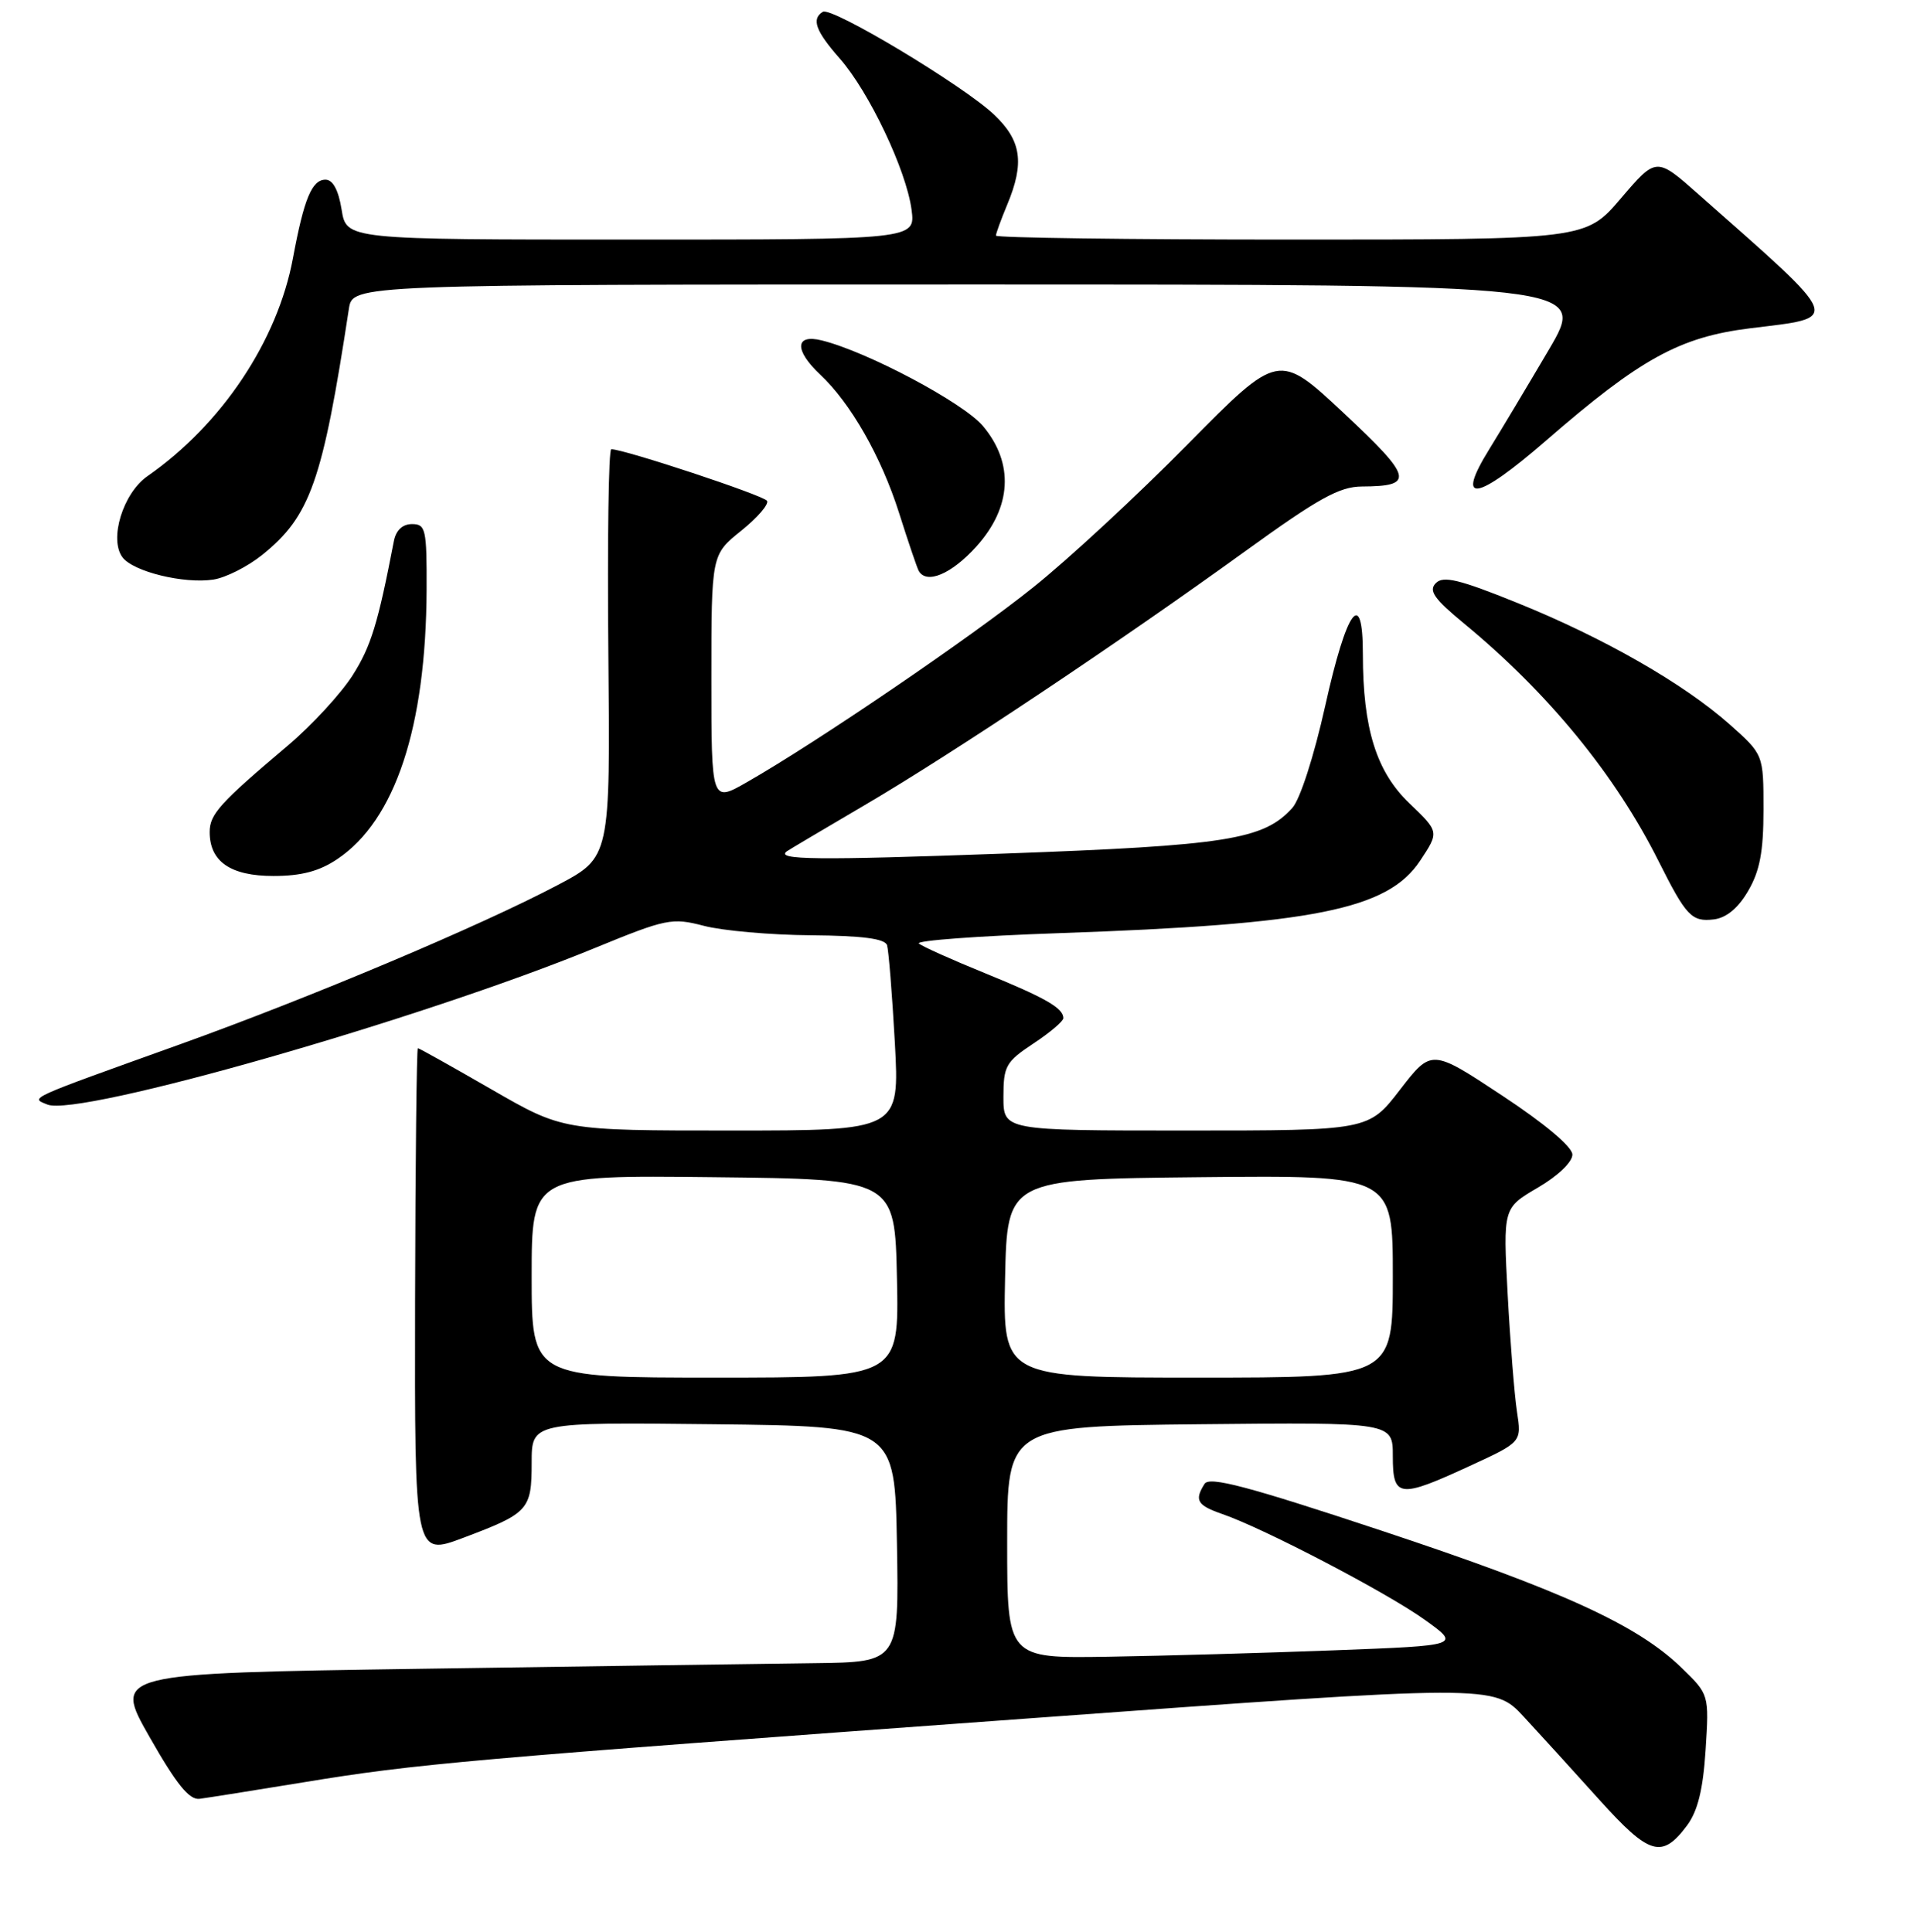 <?xml version="1.0" encoding="UTF-8" standalone="no"?>
<!DOCTYPE svg PUBLIC "-//W3C//DTD SVG 1.1//EN" "http://www.w3.org/Graphics/SVG/1.1/DTD/svg11.dtd" >
<svg xmlns="http://www.w3.org/2000/svg" xmlns:xlink="http://www.w3.org/1999/xlink" version="1.1" viewBox="0 0 256 258">
 <g >
 <path fill="currentColor"
d=" M 225.29 243.82 C 226.72 241.90 227.43 239.02 227.77 233.73 C 228.24 226.33 228.24 226.33 224.56 222.76 C 218.67 217.04 208.63 212.45 184.39 204.41 C 166.63 198.52 161.51 197.16 160.86 198.19 C 159.47 200.39 159.87 201.06 163.25 202.23 C 168.83 204.16 185.28 212.76 190.27 216.35 C 195.05 219.78 195.05 219.78 178.27 220.42 C 169.05 220.77 155.43 221.16 148.00 221.28 C 134.50 221.50 134.50 221.50 134.50 206.00 C 134.50 190.50 134.50 190.50 160.25 190.23 C 186.00 189.97 186.00 189.97 186.00 194.48 C 186.00 200.06 186.81 200.17 196.28 195.80 C 203.21 192.61 203.21 192.61 202.58 188.55 C 202.24 186.32 201.68 179.29 201.34 172.93 C 200.72 161.35 200.72 161.35 205.36 158.63 C 208.05 157.06 209.99 155.20 209.98 154.21 C 209.96 153.17 206.26 150.06 200.56 146.30 C 191.17 140.10 191.17 140.10 186.96 145.55 C 182.76 151.00 182.76 151.00 158.38 151.00 C 134.00 151.00 134.00 151.00 134.00 146.51 C 134.00 142.39 134.32 141.82 138.00 139.38 C 140.20 137.93 142.00 136.40 142.00 135.99 C 142.00 134.64 139.60 133.27 131.50 129.97 C 127.10 128.18 123.14 126.40 122.71 126.02 C 122.27 125.63 130.66 125.01 141.35 124.64 C 175.50 123.46 185.32 121.49 189.65 114.96 C 192.20 111.11 192.20 111.11 188.22 107.30 C 183.80 103.07 182.00 97.31 182.00 87.37 C 182.00 78.38 179.84 81.35 176.97 94.29 C 175.47 101.01 173.62 106.77 172.57 107.92 C 168.74 112.15 163.84 112.93 134.10 114.01 C 109.02 114.92 103.49 114.86 105.08 113.70 C 105.31 113.53 110.00 110.75 115.50 107.52 C 127.23 100.64 149.60 85.70 166.35 73.58 C 176.04 66.57 178.87 65.00 181.85 64.98 C 188.96 64.95 188.68 63.82 179.44 55.17 C 170.75 47.04 170.75 47.04 158.62 59.33 C 151.96 66.09 142.68 74.69 138.00 78.43 C 129.63 85.15 109.03 99.17 99.75 104.47 C 95.00 107.19 95.00 107.19 95.00 90.64 C 95.00 74.09 95.00 74.09 98.97 70.90 C 101.15 69.15 102.71 67.34 102.43 66.89 C 101.99 66.17 83.36 60.00 81.63 60.00 C 81.27 60.00 81.10 72.26 81.24 87.25 C 81.50 114.50 81.50 114.50 74.50 118.20 C 64.18 123.65 41.64 133.16 24.00 139.50 C 3.36 146.91 4.04 146.60 6.33 147.53 C 10.50 149.23 56.24 136.15 79.39 126.64 C 88.99 122.70 89.73 122.55 94.00 123.66 C 96.47 124.31 102.90 124.88 108.28 124.92 C 115.17 124.98 118.18 125.37 118.46 126.25 C 118.67 126.94 119.14 132.79 119.50 139.25 C 120.14 151.00 120.14 151.00 97.65 151.00 C 75.16 151.00 75.16 151.00 65.63 145.50 C 60.39 142.48 55.97 140.00 55.80 140.00 C 55.64 140.00 55.47 155.27 55.43 173.92 C 55.37 207.84 55.37 207.84 61.86 205.40 C 70.60 202.11 71.00 201.67 71.00 195.36 C 71.00 189.96 71.00 189.96 95.25 190.23 C 119.50 190.50 119.50 190.50 119.78 206.25 C 120.05 222.00 120.05 222.00 108.78 222.14 C 102.57 222.22 78.97 222.55 56.32 222.89 C 15.13 223.50 15.13 223.50 19.97 232.00 C 23.56 238.31 25.28 240.44 26.65 240.26 C 27.67 240.13 33.90 239.14 40.50 238.06 C 55.65 235.57 61.97 235.01 137.50 229.51 C 199.50 224.99 199.50 224.99 203.50 229.31 C 205.70 231.69 210.25 236.68 213.61 240.42 C 220.27 247.81 221.95 248.30 225.29 243.82 Z  M 233.45 119.00 C 235.01 116.33 235.50 113.75 235.50 108.14 C 235.50 100.78 235.50 100.78 231.00 96.77 C 224.87 91.32 214.17 85.19 202.61 80.52 C 194.87 77.39 192.73 76.87 191.74 77.89 C 190.75 78.89 191.51 79.98 195.50 83.27 C 206.75 92.54 215.70 103.47 221.48 115.00 C 225.18 122.38 225.91 123.15 228.87 122.80 C 230.53 122.60 232.11 121.30 233.45 119.00 Z  M 45.07 114.73 C 52.79 109.53 56.89 97.12 56.97 78.75 C 57.00 70.68 56.85 70.00 55.02 70.00 C 53.76 70.00 52.88 70.82 52.60 72.25 C 50.47 83.31 49.55 86.32 47.09 90.20 C 45.53 92.65 41.64 96.87 38.44 99.58 C 29.34 107.27 28.00 108.75 28.00 111.13 C 28.00 115.08 30.79 117.00 36.51 117.00 C 40.25 117.00 42.64 116.37 45.07 114.73 Z  M 35.00 74.13 C 41.45 68.94 43.07 64.33 46.59 41.25 C 47.09 38.00 47.09 38.00 129.53 38.00 C 211.96 38.00 211.96 38.00 206.81 46.75 C 203.98 51.56 200.41 57.52 198.88 60.00 C 194.30 67.39 197.11 66.96 206.46 58.85 C 219.06 47.90 224.30 45.02 233.70 43.85 C 245.99 42.33 246.33 43.20 226.84 25.97 C 221.19 20.96 221.19 20.96 216.47 26.48 C 211.76 32.00 211.76 32.00 172.38 32.00 C 150.72 32.00 133.00 31.76 133.00 31.47 C 133.00 31.18 133.68 29.32 134.50 27.35 C 136.84 21.75 136.41 18.78 132.75 15.31 C 128.64 11.42 111.05 0.85 109.88 1.58 C 108.33 2.53 108.92 4.15 112.15 7.82 C 116.07 12.29 121.02 22.71 121.73 28.00 C 122.26 32.00 122.26 32.00 84.26 32.00 C 46.26 32.00 46.26 32.00 45.62 28.00 C 45.20 25.38 44.45 24.00 43.47 24.00 C 41.65 24.00 40.60 26.53 39.12 34.48 C 37.07 45.51 29.62 56.69 19.69 63.60 C 16.43 65.87 14.54 72.02 16.36 74.44 C 17.80 76.36 24.57 78.01 28.50 77.41 C 30.14 77.16 33.07 75.68 35.00 74.13 Z  M 130.38 73.00 C 135.12 67.75 135.44 61.87 131.26 56.90 C 128.64 53.79 115.84 46.98 109.75 45.47 C 106.16 44.57 106.05 46.76 109.52 50.02 C 113.61 53.86 117.69 61.02 120.06 68.50 C 121.28 72.35 122.46 75.84 122.69 76.25 C 123.73 78.09 127.06 76.68 130.38 73.00 Z  M 71.00 170.48 C 71.00 156.96 71.00 156.96 95.25 157.23 C 119.50 157.50 119.50 157.50 119.78 170.75 C 120.06 184.00 120.06 184.00 95.53 184.00 C 71.00 184.00 71.00 184.00 71.00 170.48 Z  M 134.22 170.75 C 134.50 157.50 134.50 157.50 160.25 157.23 C 186.00 156.97 186.00 156.97 186.00 170.48 C 186.00 184.00 186.00 184.00 159.97 184.00 C 133.94 184.00 133.94 184.00 134.22 170.75 Z "/>
</g>
</svg>